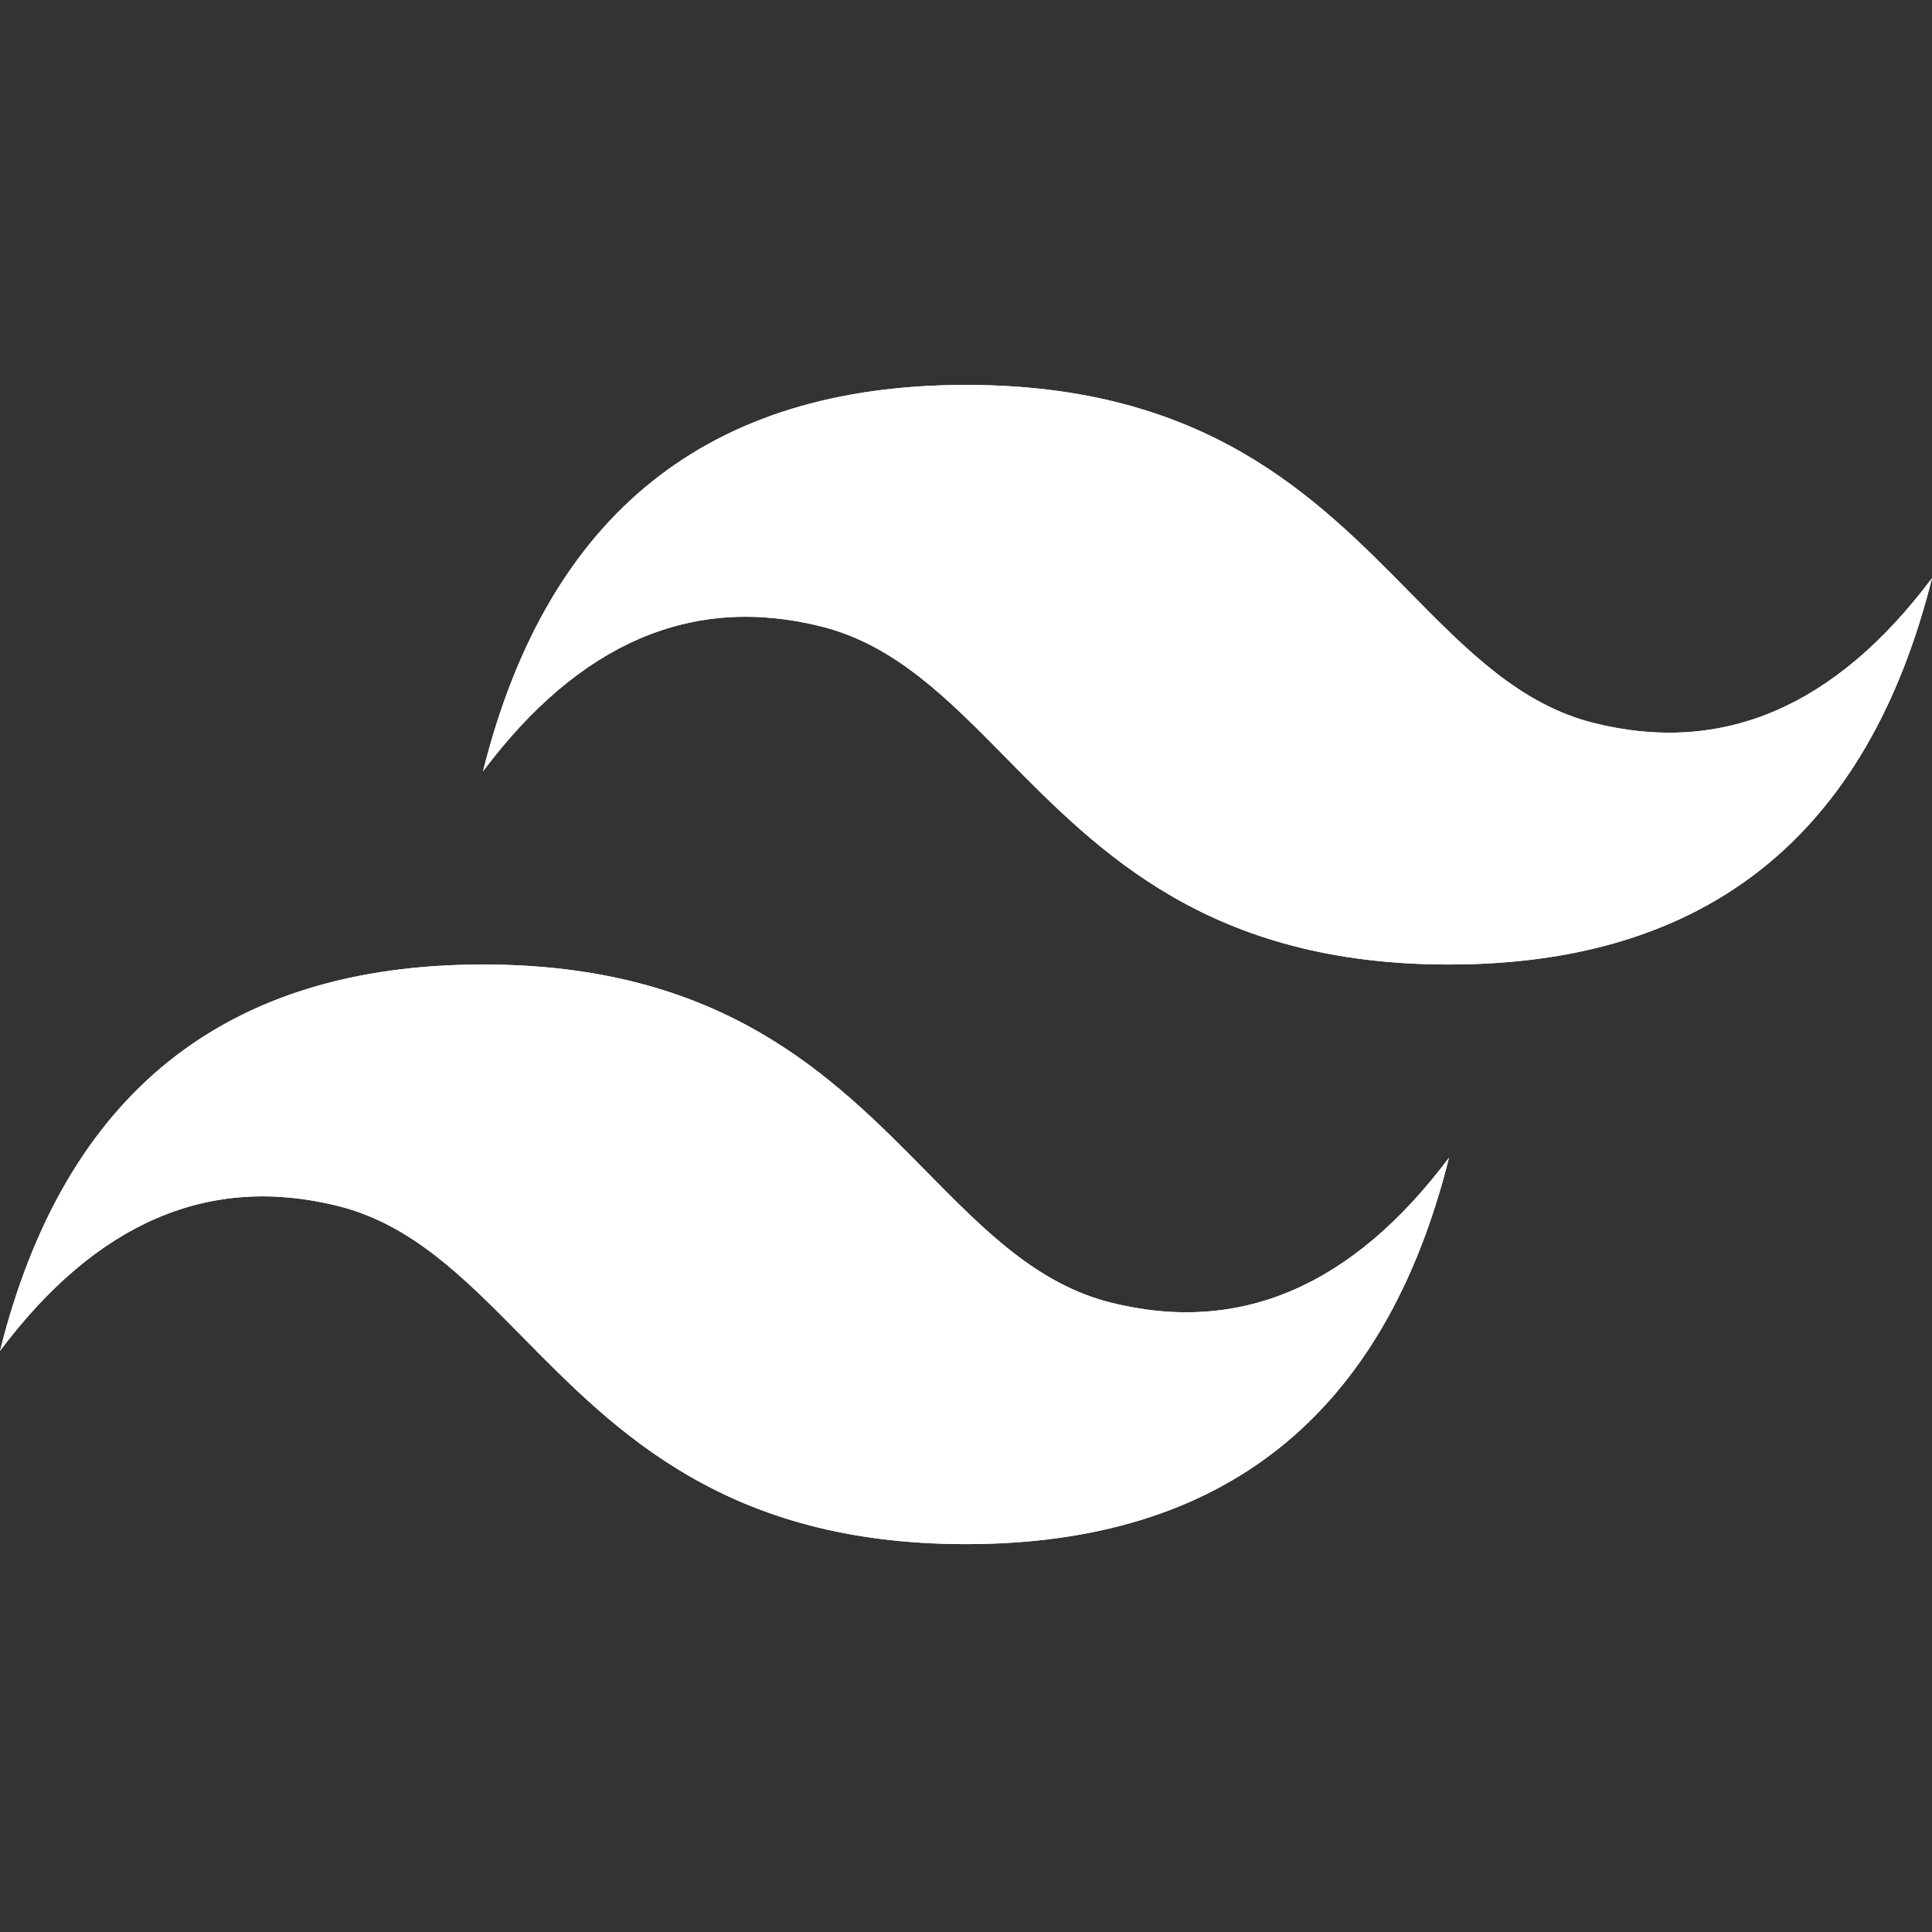 <svg width="30" height="30" viewBox="0 0 30 30" fill="none" xmlns="http://www.w3.org/2000/svg">
<rect x="0" y="0" width="30" height="30" fill="#333333" stroke="none"/>
<path d="M15 5.977C11 5.977 8.5 7.977 7.5 11.977C9 9.977 10.75 9.227 12.75 9.727C13.891 10.012 14.707 10.84 15.61 11.756C17.08 13.249 18.782 14.977 22.5 14.977C26.5 14.977 29 12.977 30 8.977C28.5 10.977 26.75 11.727 24.75 11.227C23.609 10.941 22.793 10.114 21.89 9.197C20.42 7.704 18.718 5.977 15 5.977ZM7.5 14.977C3.5 14.977 1 16.977 0 20.977C1.5 18.977 3.25 18.227 5.25 18.727C6.391 19.012 7.207 19.84 8.11 20.756C9.58 22.249 11.282 23.977 15 23.977C19 23.977 21.5 21.977 22.5 17.977C21 19.977 19.25 20.727 17.25 20.227C16.109 19.941 15.293 19.113 14.39 18.197C12.92 16.704 11.218 14.977 7.5 14.977Z" fill="url(#paint0_linear_32_255)"/>
<path d="M15 5.977C11 5.977 8.5 7.977 7.5 11.977C9 9.977 10.75 9.227 12.75 9.727C13.891 10.012 14.707 10.84 15.61 11.756C17.08 13.249 18.782 14.977 22.5 14.977C26.5 14.977 29 12.977 30 8.977C28.5 10.977 26.75 11.727 24.75 11.227C23.609 10.941 22.793 10.114 21.89 9.197C20.42 7.704 18.718 5.977 15 5.977ZM7.5 14.977C3.5 14.977 1 16.977 0 20.977C1.5 18.977 3.25 18.227 5.25 18.727C6.391 19.012 7.207 19.84 8.11 20.756C9.58 22.249 11.282 23.977 15 23.977C19 23.977 21.5 21.977 22.5 17.977C21 19.977 19.25 20.727 17.25 20.227C16.109 19.941 15.293 19.113 14.39 18.197C12.92 16.704 11.218 14.977 7.5 14.977Z" fill="url(#paint1_linear_32_255)"/>
<defs>
<linearGradient id="paint0_linear_32_255" x1="-0.833" y1="11.737" x2="25.077" y2="26.676" gradientUnits="userSpaceOnUse">
<stop stop-color="white"/>
<stop offset="1" stop-color="white"/>
</linearGradient>
<linearGradient id="paint1_linear_32_255" x1="-0.833" y1="11.737" x2="25.077" y2="26.676" gradientUnits="userSpaceOnUse">
<stop stop-color="white"/>
<stop offset="1" stop-color="white"/>
</linearGradient>
</defs>
</svg>
